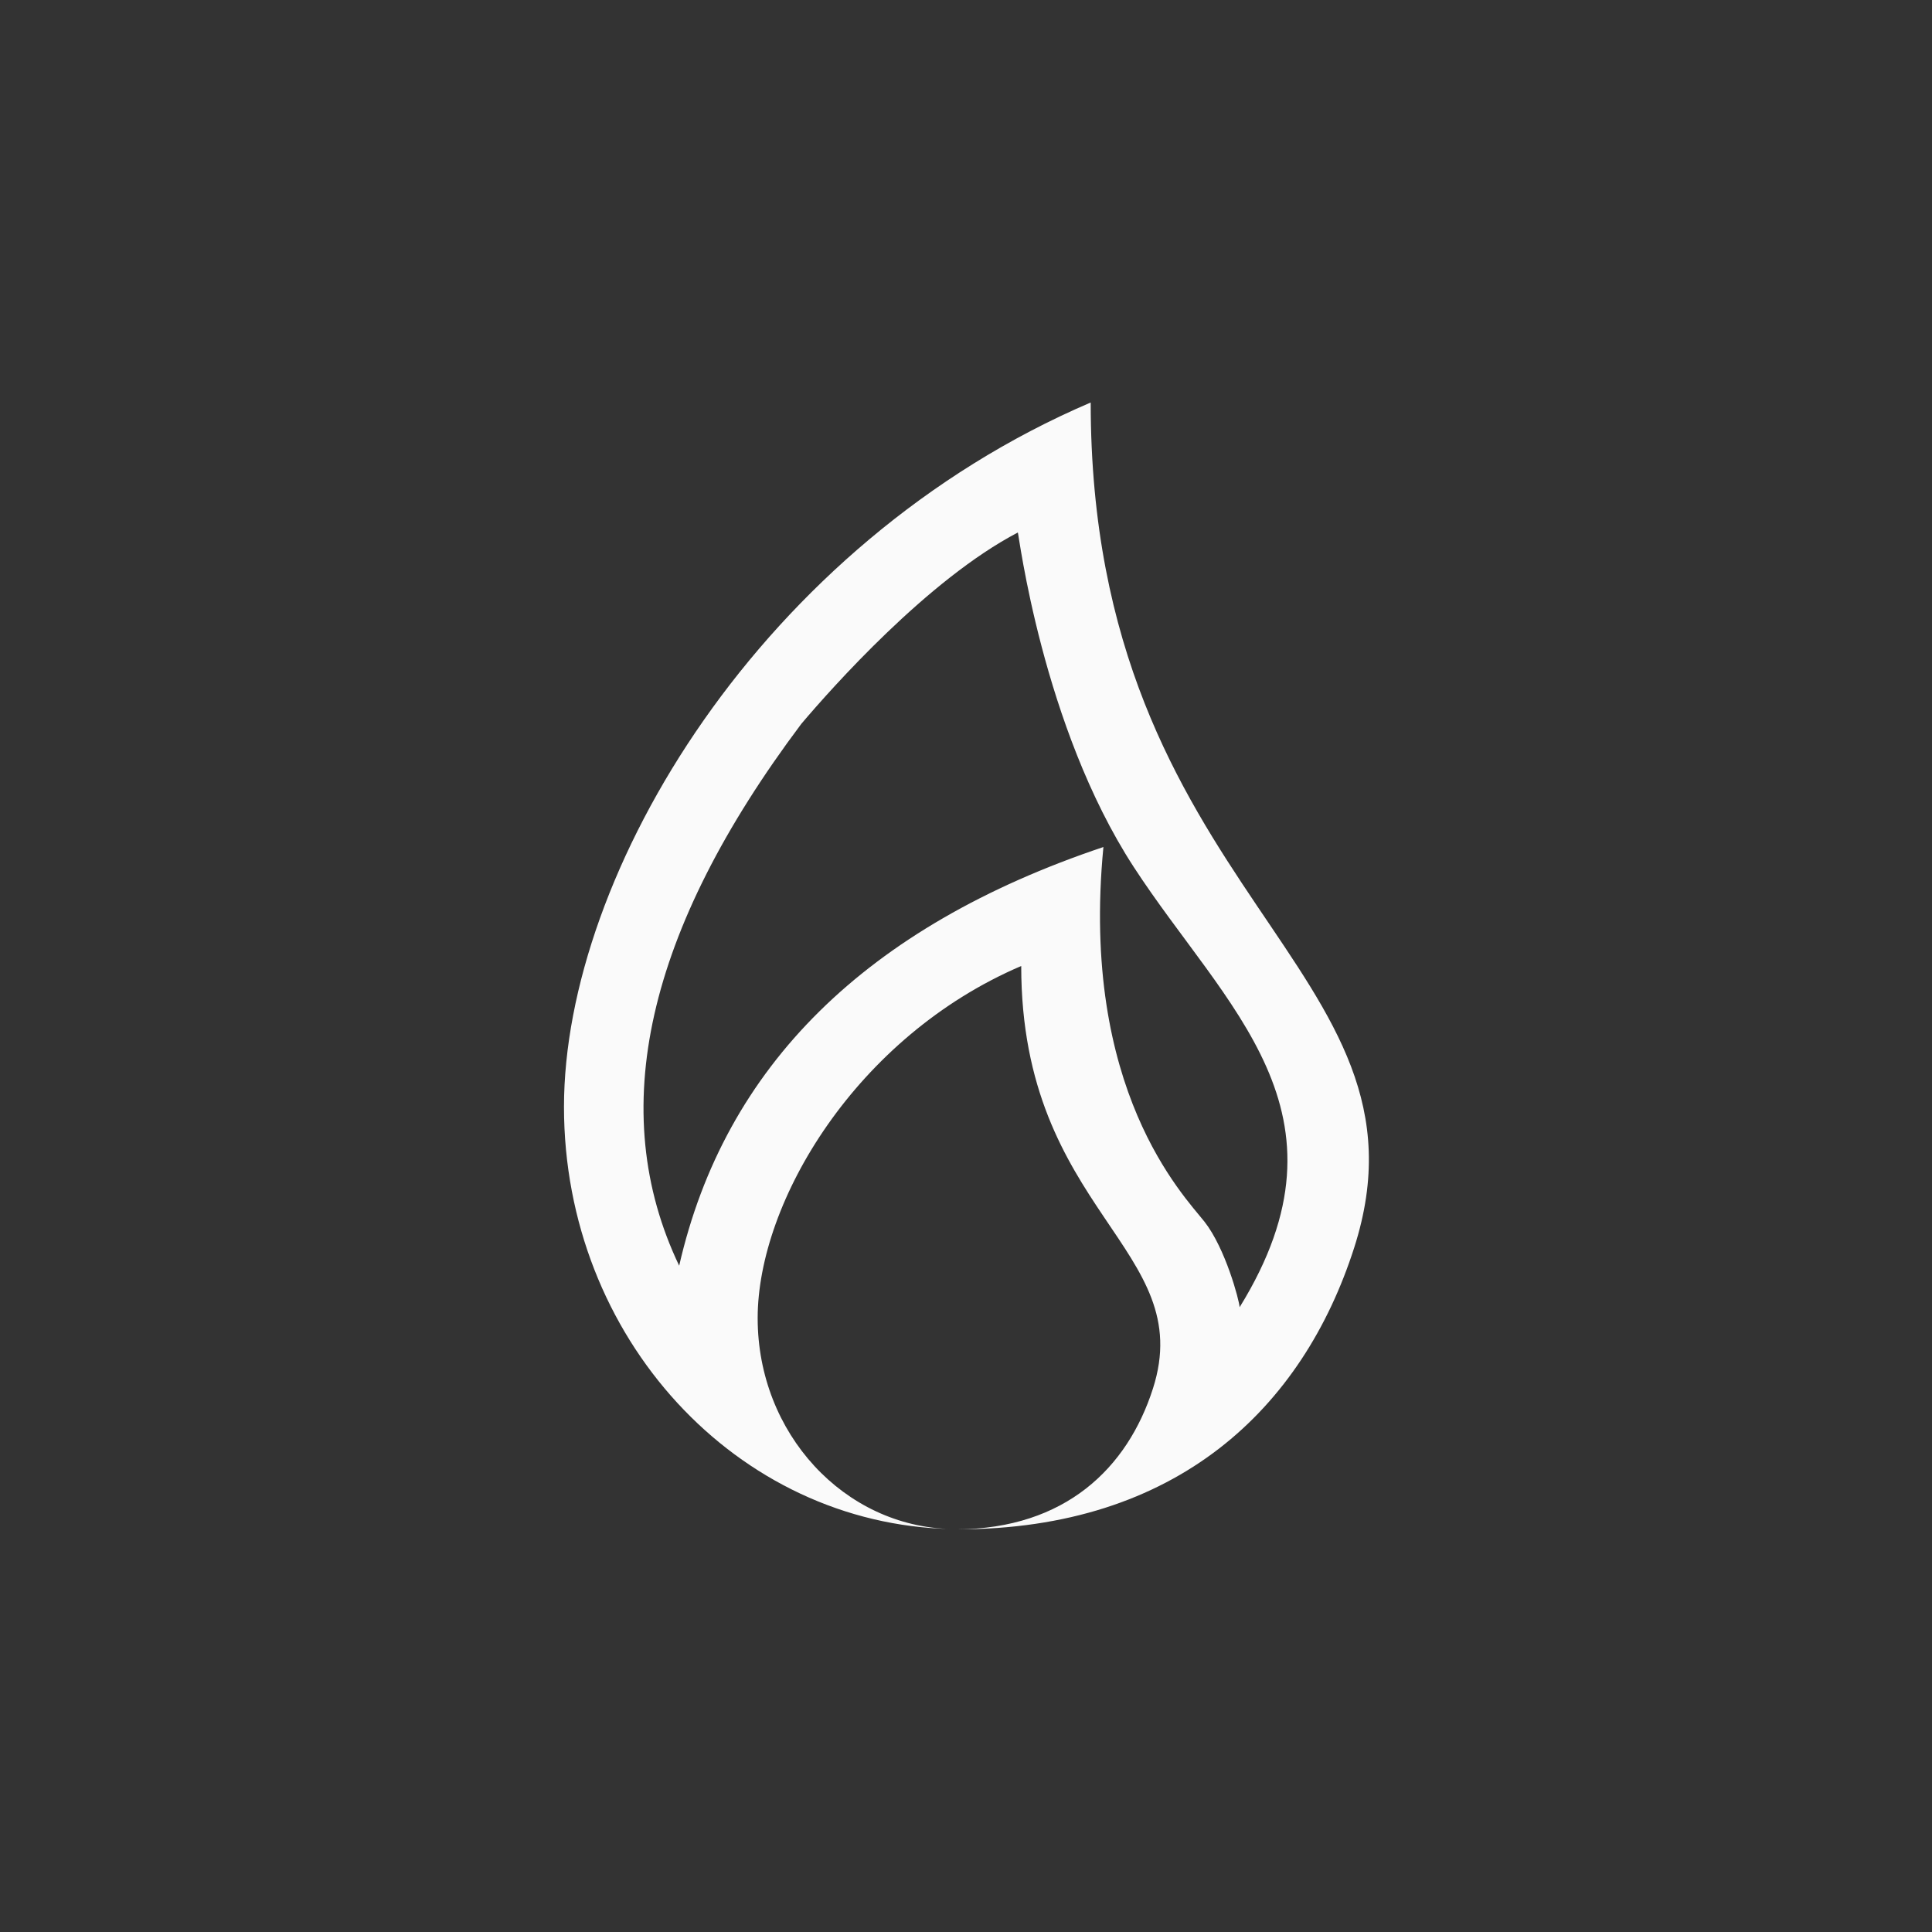 <?xml version="1.0" encoding="UTF-8"?>
<svg width="24px" height="24px" viewBox="0 0 24 24" version="1.1" xmlns="http://www.w3.org/2000/svg" xmlns:xlink="http://www.w3.org/1999/xlink">
    <rect x="0" y="0" width="24" height="24" fill="#333333" stroke="none"/>
    <!-- Generator: Sketch 51.3 (57544) - http://www.bohemiancoding.com/sketch -->
    <title>tools-media-optical-burn</title>
    <desc>Created with Sketch.</desc>
    <defs></defs>
    <g id="tools-media-optical-burn" stroke="none" stroke-width="1" fill="none" fill-rule="evenodd">
        <path d="M13.549,5 C13.549,11.125 17.942,12.01 16.822,15.5 C16.184,17.489 14.625,19 11.889,18.998 C13.231,18.99 14.005,18.239 14.322,17.25 C14.882,15.505 12.686,15.062 12.686,12 C10.64,12.875 9.412,14.925 9.412,16.375 C9.412,17.807 10.488,18.966 11.82,18.994 C9.153,18.94 7.006,16.615 7.006,13.75 C7.006,10.851 9.459,6.75 13.549,5 Z M8.437,15.723 C9.003,13.244 10.759,11.511 13.707,10.522 C13.416,13.538 14.703,14.848 14.963,15.177 C15.222,15.507 15.394,16.151 15.399,16.239 C16.898,13.812 15.222,12.52 14.083,10.769 C12.944,9.017 12.653,6.61 12.644,6.615 C11.525,7.2 10.33,8.549 9.955,8.991 C8.026,11.561 7.52,13.805 8.437,15.723 Z" id="Combined-Shape" fill="#fafafa" fill-rule="nonzero"></path>
    </g>
</svg>